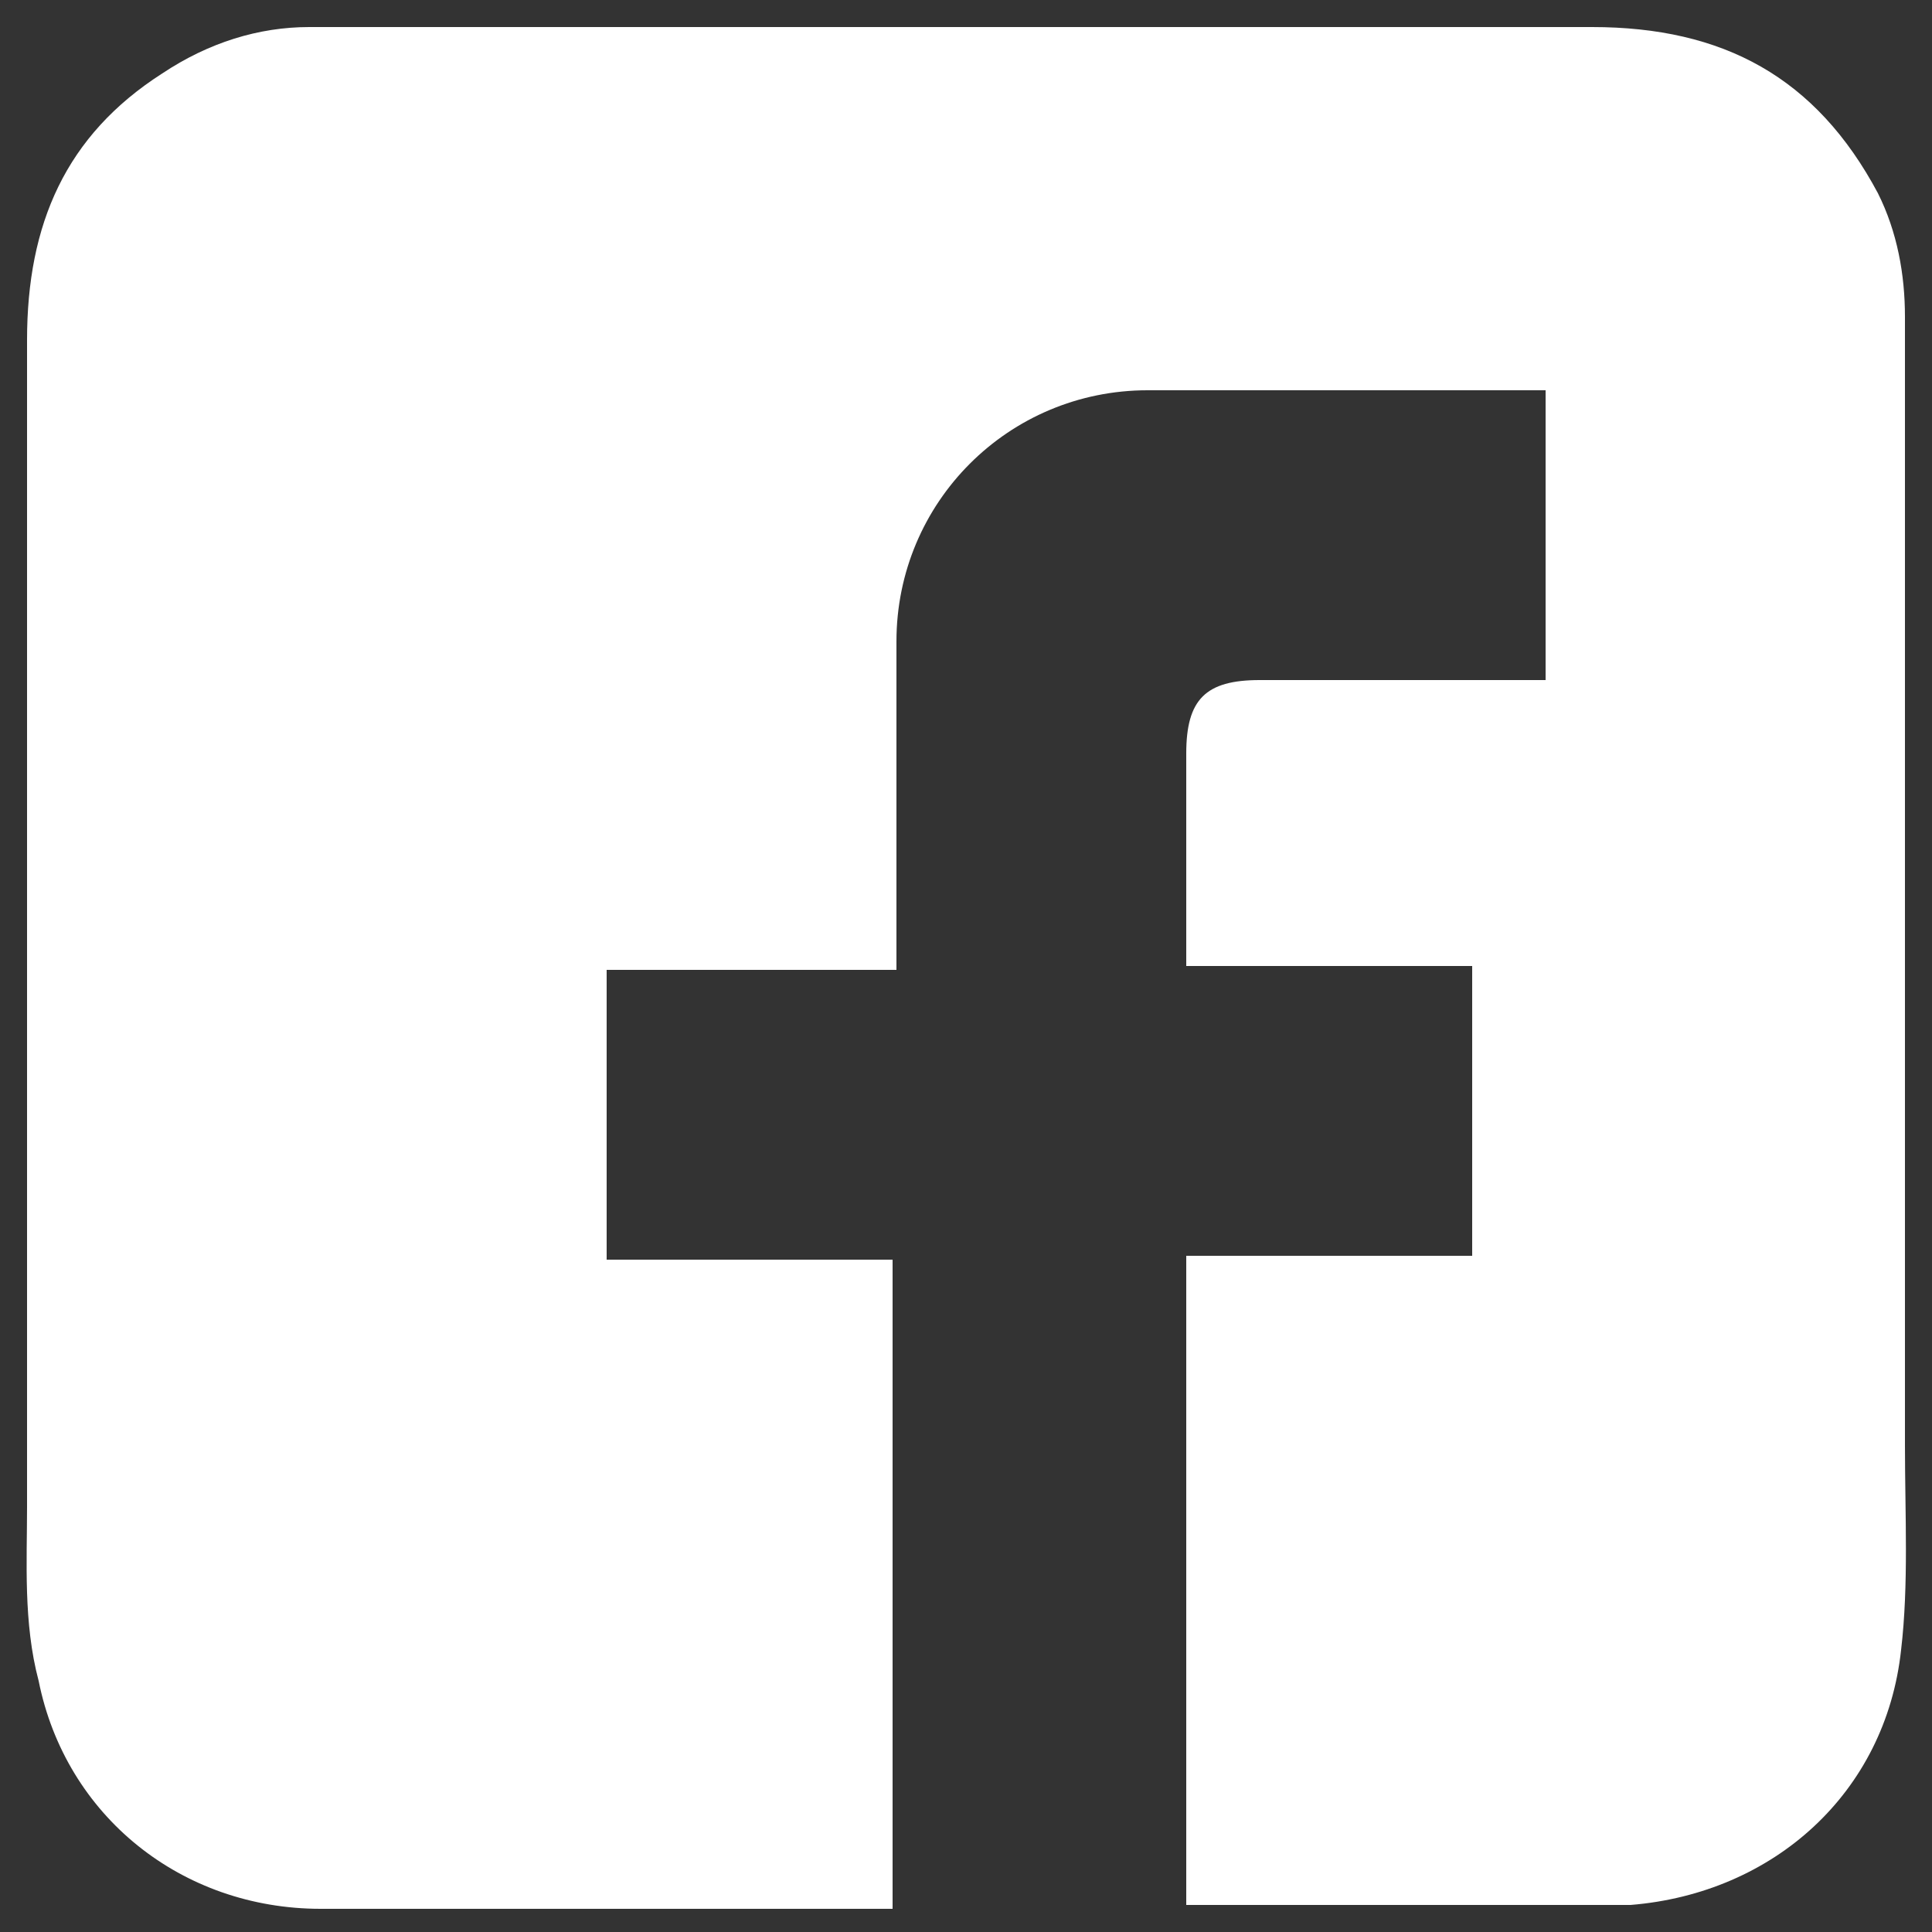 <?xml version="1.0" encoding="utf-8"?>
<!-- Generator: Adobe Illustrator 19.0.1, SVG Export Plug-In . SVG Version: 6.00 Build 0)  -->
<svg version="1.1" id="Layer_1" xmlns="http://www.w3.org/2000/svg" xmlns:xlink="http://www.w3.org/1999/xlink" x="0px" y="0px"
	 viewBox="0 0 50 50" style="enable-background:new 0 0 50 50;" xml:space="preserve">
<rect x="0" y="0" width="50" height="50" fill="#333333" stroke="none"/>
<style type="text/css">
	.st0{fill:#FFFFFF;}
</style>
<g>
	<path class="st0" d="M30.7,49.3c0-5.6,0-11.2,0-16.8c2.5,0,4.9,0,7.4,0c0-2.5,0-5,0-7.5c-2.5,0-4.9,0-7.4,0c0-0.2,0-0.3,0-0.4
		c0-1.7,0-3.4,0-5.1c0-1.4,0.5-1.9,1.9-1.9c2.1,0,4.3,0,6.4,0c0.3,0,0.6,0,1,0c0-2.5,0-5,0-7.5c-0.4,0-0.8,0-1.2,0c-3,0-6.1,0-9.1,0
		c-3.6,0-6.5,2.9-6.5,6.5c0,2.6,0,5.2,0,7.8c0,0.2,0,0.4,0,0.7c-1.3,0-2.5,0-3.8,0c-1.2,0-2.4,0-3.7,0c0,2.5,0,5,0,7.5
		c2.5,0,4.9,0,7.4,0c0,5.6,0,11.2,0,16.8c-0.1,0-0.3,0-0.4,0c-4.8,0-9.6,0-14.4,0c-3.6,0-6.6-2.4-7.3-5.9C0.6,42,0.7,40.4,0.7,39
		c0-10.1,0-20.1,0-30.2c0-3,1-5.3,3.5-6.9C5.4,1.1,6.7,0.7,8,0.7c5.7,0,11.4,0,17.1,0c5.4,0,10.8,0,16.1,0C44.6,0.7,47,2,48.6,5
		c0.5,1,0.7,2.1,0.7,3.2c0,9.7,0,19.5,0,29.2c0,1.8,0.1,3.6-0.1,5.3c-0.4,3.7-3.3,6.3-7,6.6c-0.2,0-0.3,0-0.5,0
		C38.1,49.3,34.4,49.3,30.7,49.3z"/>
</g>
</svg>
